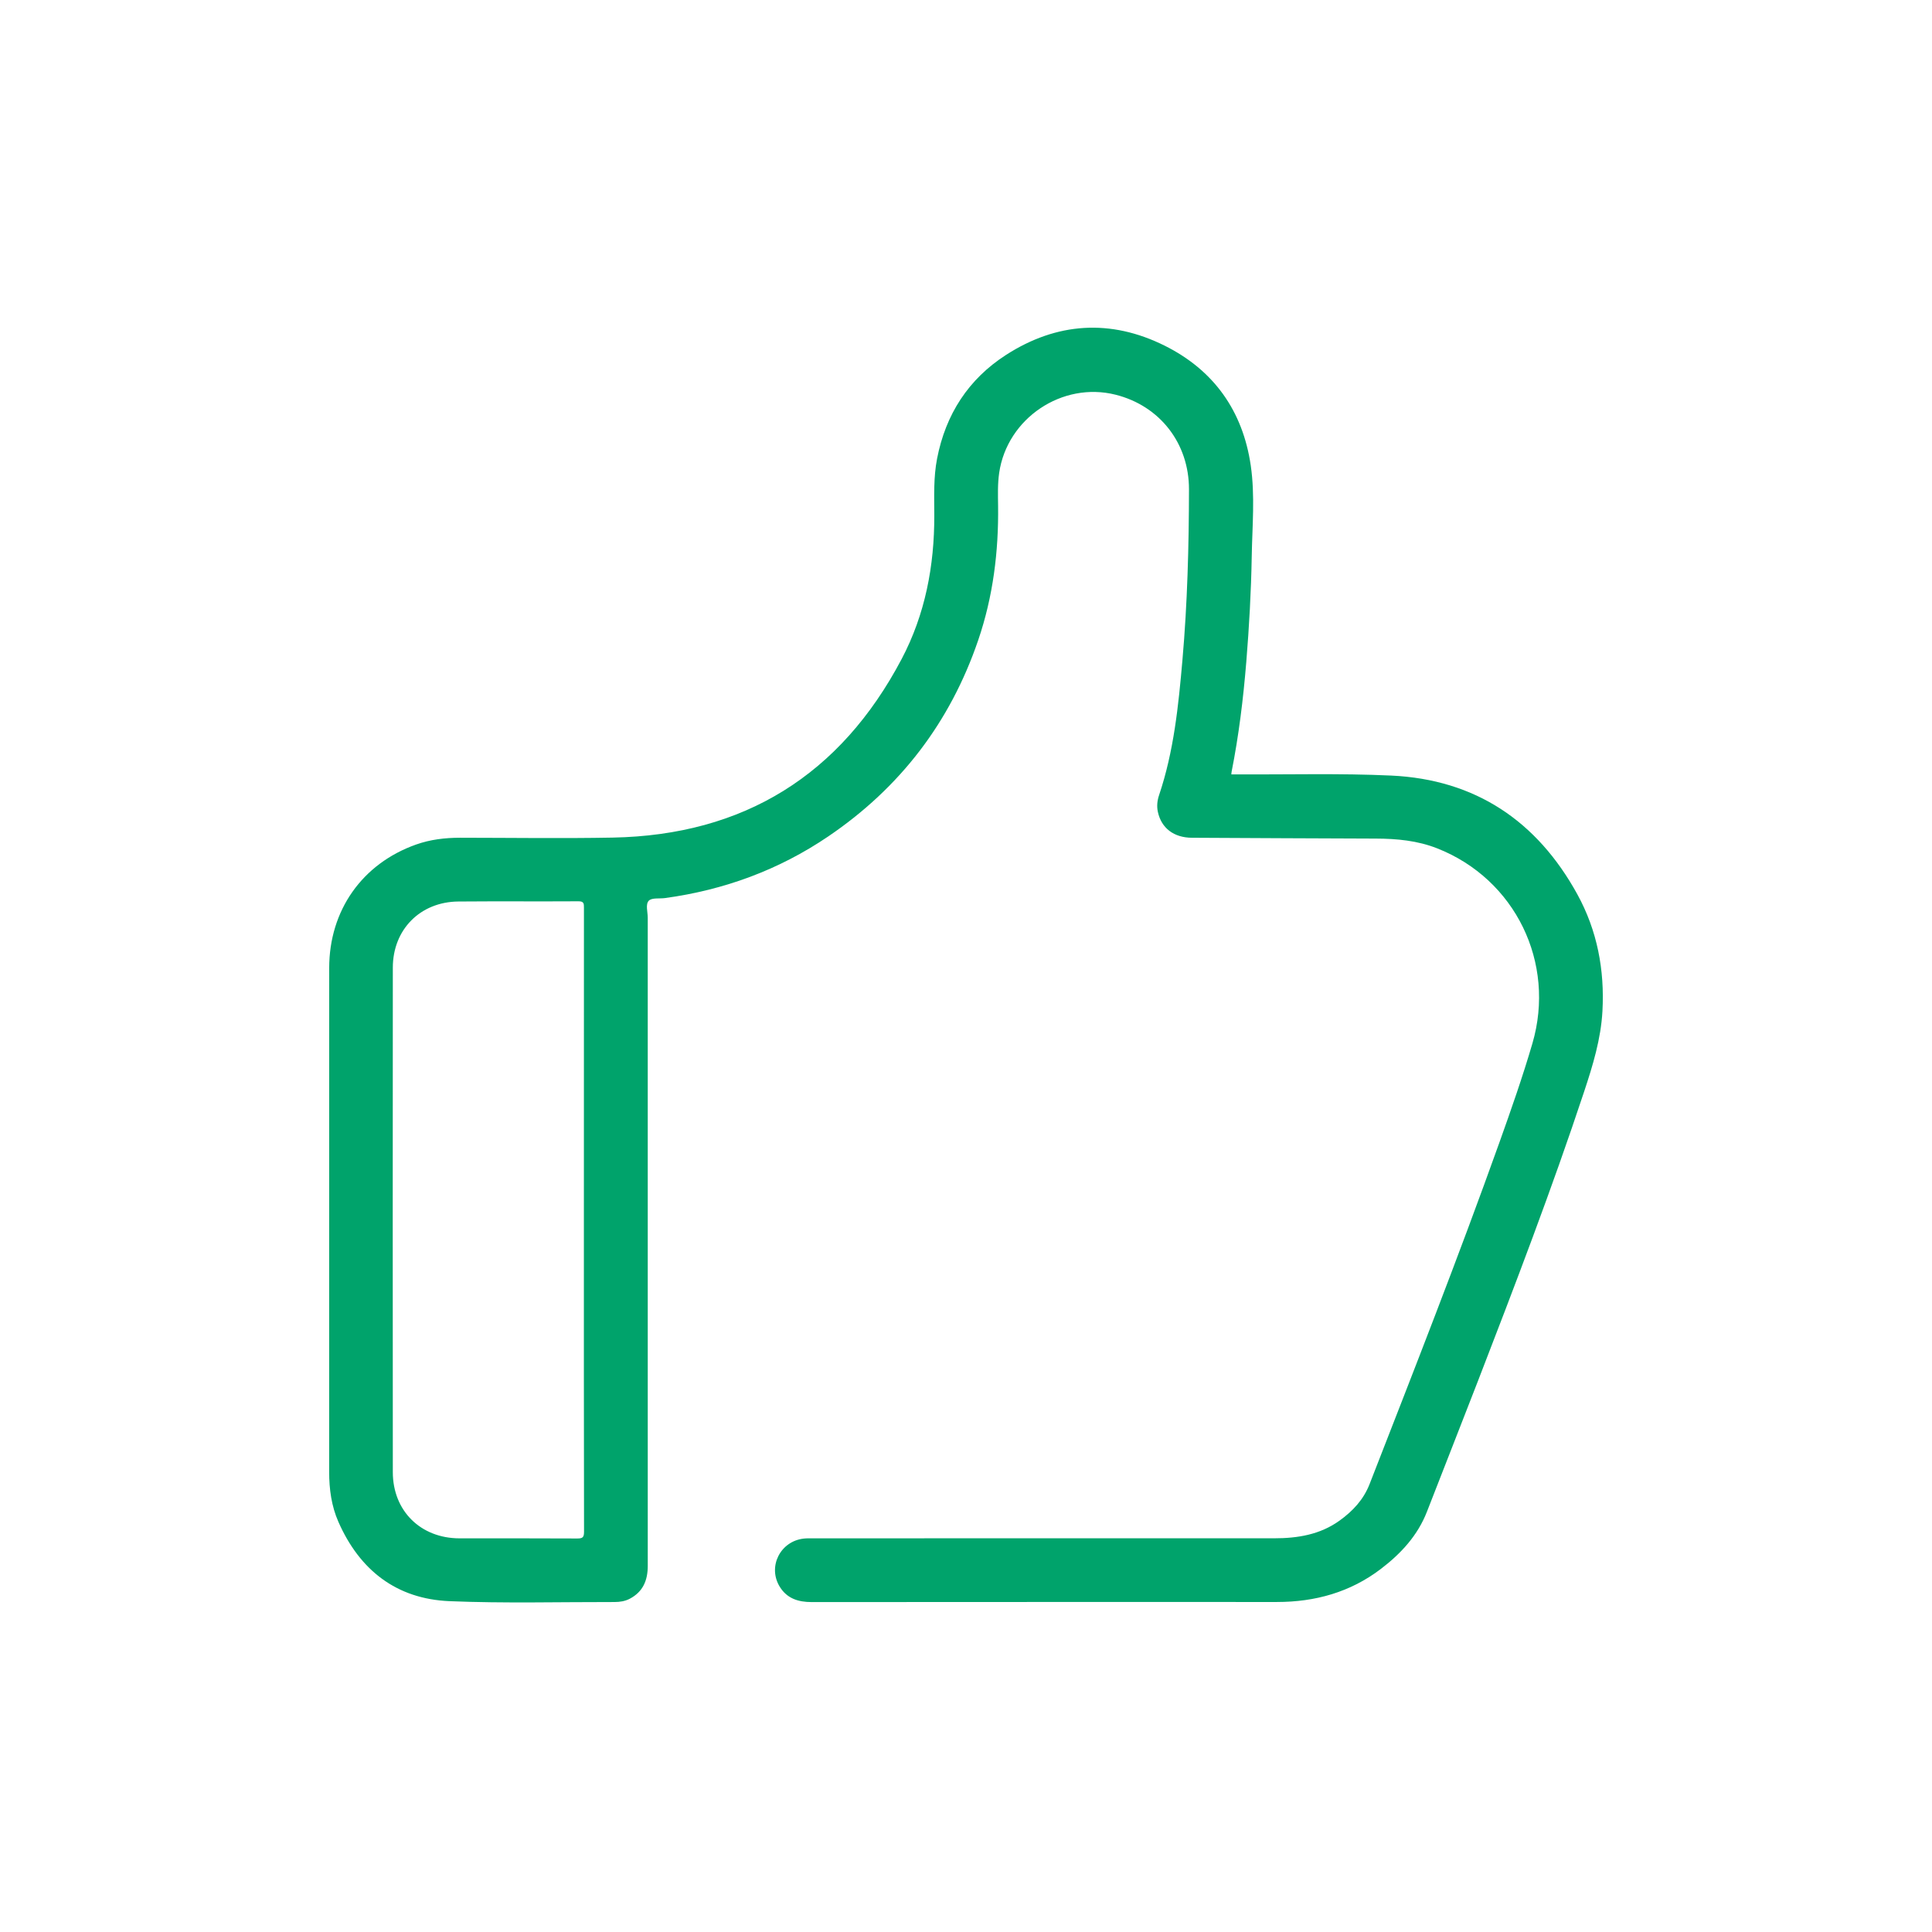 <?xml version="1.0" standalone="no"?><!DOCTYPE svg PUBLIC "-//W3C//DTD SVG 1.1//EN" "http://www.w3.org/Graphics/SVG/1.1/DTD/svg11.dtd"><svg t="1561511225469" class="icon" viewBox="0 0 1024 1024" version="1.1" xmlns="http://www.w3.org/2000/svg" p-id="2071" xmlns:xlink="http://www.w3.org/1999/xlink" width="16" height="16"><defs><style type="text/css"></style></defs><path d="M631.647 362.657l0 0.009c0.018-0.194 0.027-0.371 0.035-0.548L631.647 362.657zM836.008 473.977c-21.37-38.869-54.067-60.835-98.629-62.91-26.978-1.255-54.052-0.487-81.082-0.627-1.206-0.008-2.41-0.004-3.673-0.004 0.059-0.619 0.068-0.955 0.131-1.279 3.826-19.29 6.208-38.766 7.807-58.356 1.52-18.596 2.558-37.223 2.883-55.866 0.275-16.065 1.802-32.23-0.516-48.187-4.206-28.92-19.567-50.585-45.705-63.573-28.633-14.23-57.125-12.359-83.976 4.913-19.97 12.852-32.031 31.531-36.571 54.955-1.931 9.954-1.514 20.015-1.483 30.051 0.084 26.758-4.829 52.557-17.329 76.244-32.418 61.427-83.575 93.305-153.204 94.604-26.91 0.5-53.839 0.092-80.757 0.073-7.982-0.004-15.837 0.931-23.371 3.601-28.581 10.13-46.042 34.912-46.053 65.448-0.033 89.028-0.004 178.055-0.016 267.083 0 9.134 1.212 18.104 4.897 26.474 11.277 25.615 30.775 40.861 58.896 42.028 29.104 1.206 58.297 0.407 87.449 0.455 2.798 0.004 5.56-0.415 8.094-1.747 7.035-3.701 9.53-9.782 9.526-17.432-0.04-114.499-0.029-228.992-0.008-343.491 0.004-3.098-1.287-7.123 0.543-9.034 1.607-1.679 5.649-1.004 8.606-1.407 31.311-4.277 60.272-14.886 86.461-32.634 38.115-25.822 64.717-60.535 79.574-104.161 7.859-23.072 10.816-46.864 10.505-71.156-0.076-5.792-0.268-11.584 0.571-17.384 4.189-28.941 33.406-48.603 61.759-41.444 23.444 5.916 38.886 25.782 38.846 50.153-0.052 30.168-0.832 60.316-3.462 90.375-2.118 24.228-4.549 48.435-12.391 71.691-0.975 2.883-1.291 5.896-0.635 8.91 1.878 8.622 8.498 13.636 18.059 13.68 32.506 0.164 65.012 0.344 97.518 0.443 11.12 0.036 22.037 1.059 32.506 5.189 41.359 16.317 62.933 60.627 50.425 103.377-5.192 17.748-11.304 35.184-17.524 52.581C772.947 666.411 749.343 726.501 725.886 786.649c-3.209 8.226-8.918 14.29-15.921 19.323-10.35 7.443-22.233 9.353-34.597 9.353-81.541 0.016-163.085 0.008-244.63 0.012-1.564 0-3.138-0.032-4.686 0.136-12.503 1.367-19.311 14.937-12.751 25.558 3.858 6.24 9.822 8.107 16.905 8.103 82.212-0.072 164.429-0.048 246.64-0.048 20.214 0 38.839-5.168 55.055-17.535 10.593-8.083 19.487-17.652 24.427-30.372 8.994-23.136 18.12-46.217 27.074-69.369 19.631-50.769 39.097-101.599 56.238-153.284 4.605-13.882 8.874-27.869 9.686-42.579C850.526 514.118 846.588 493.224 836.008 473.977L836.008 473.977zM305.892 815.426c-20.774-0.128-41.552-0.048-62.327-0.072-20.594-0.025-35.352-14.531-35.363-35.088-0.06-89.132-0.064-178.264 0.004-267.391 0.011-20.231 14.546-34.885 34.757-35.056 21.217-0.184 42.443 0.019 63.664-0.116 2.918-0.016 2.874 1.334 2.874 3.433-0.036 55.179-0.028 110.357-0.028 165.532 0 55.066-0.033 110.129 0.08 165.195C309.561 814.898 308.729 815.445 305.892 815.426L305.892 815.426zM305.892 815.426" p-id="2072" fill="#00a36b"></path></svg>